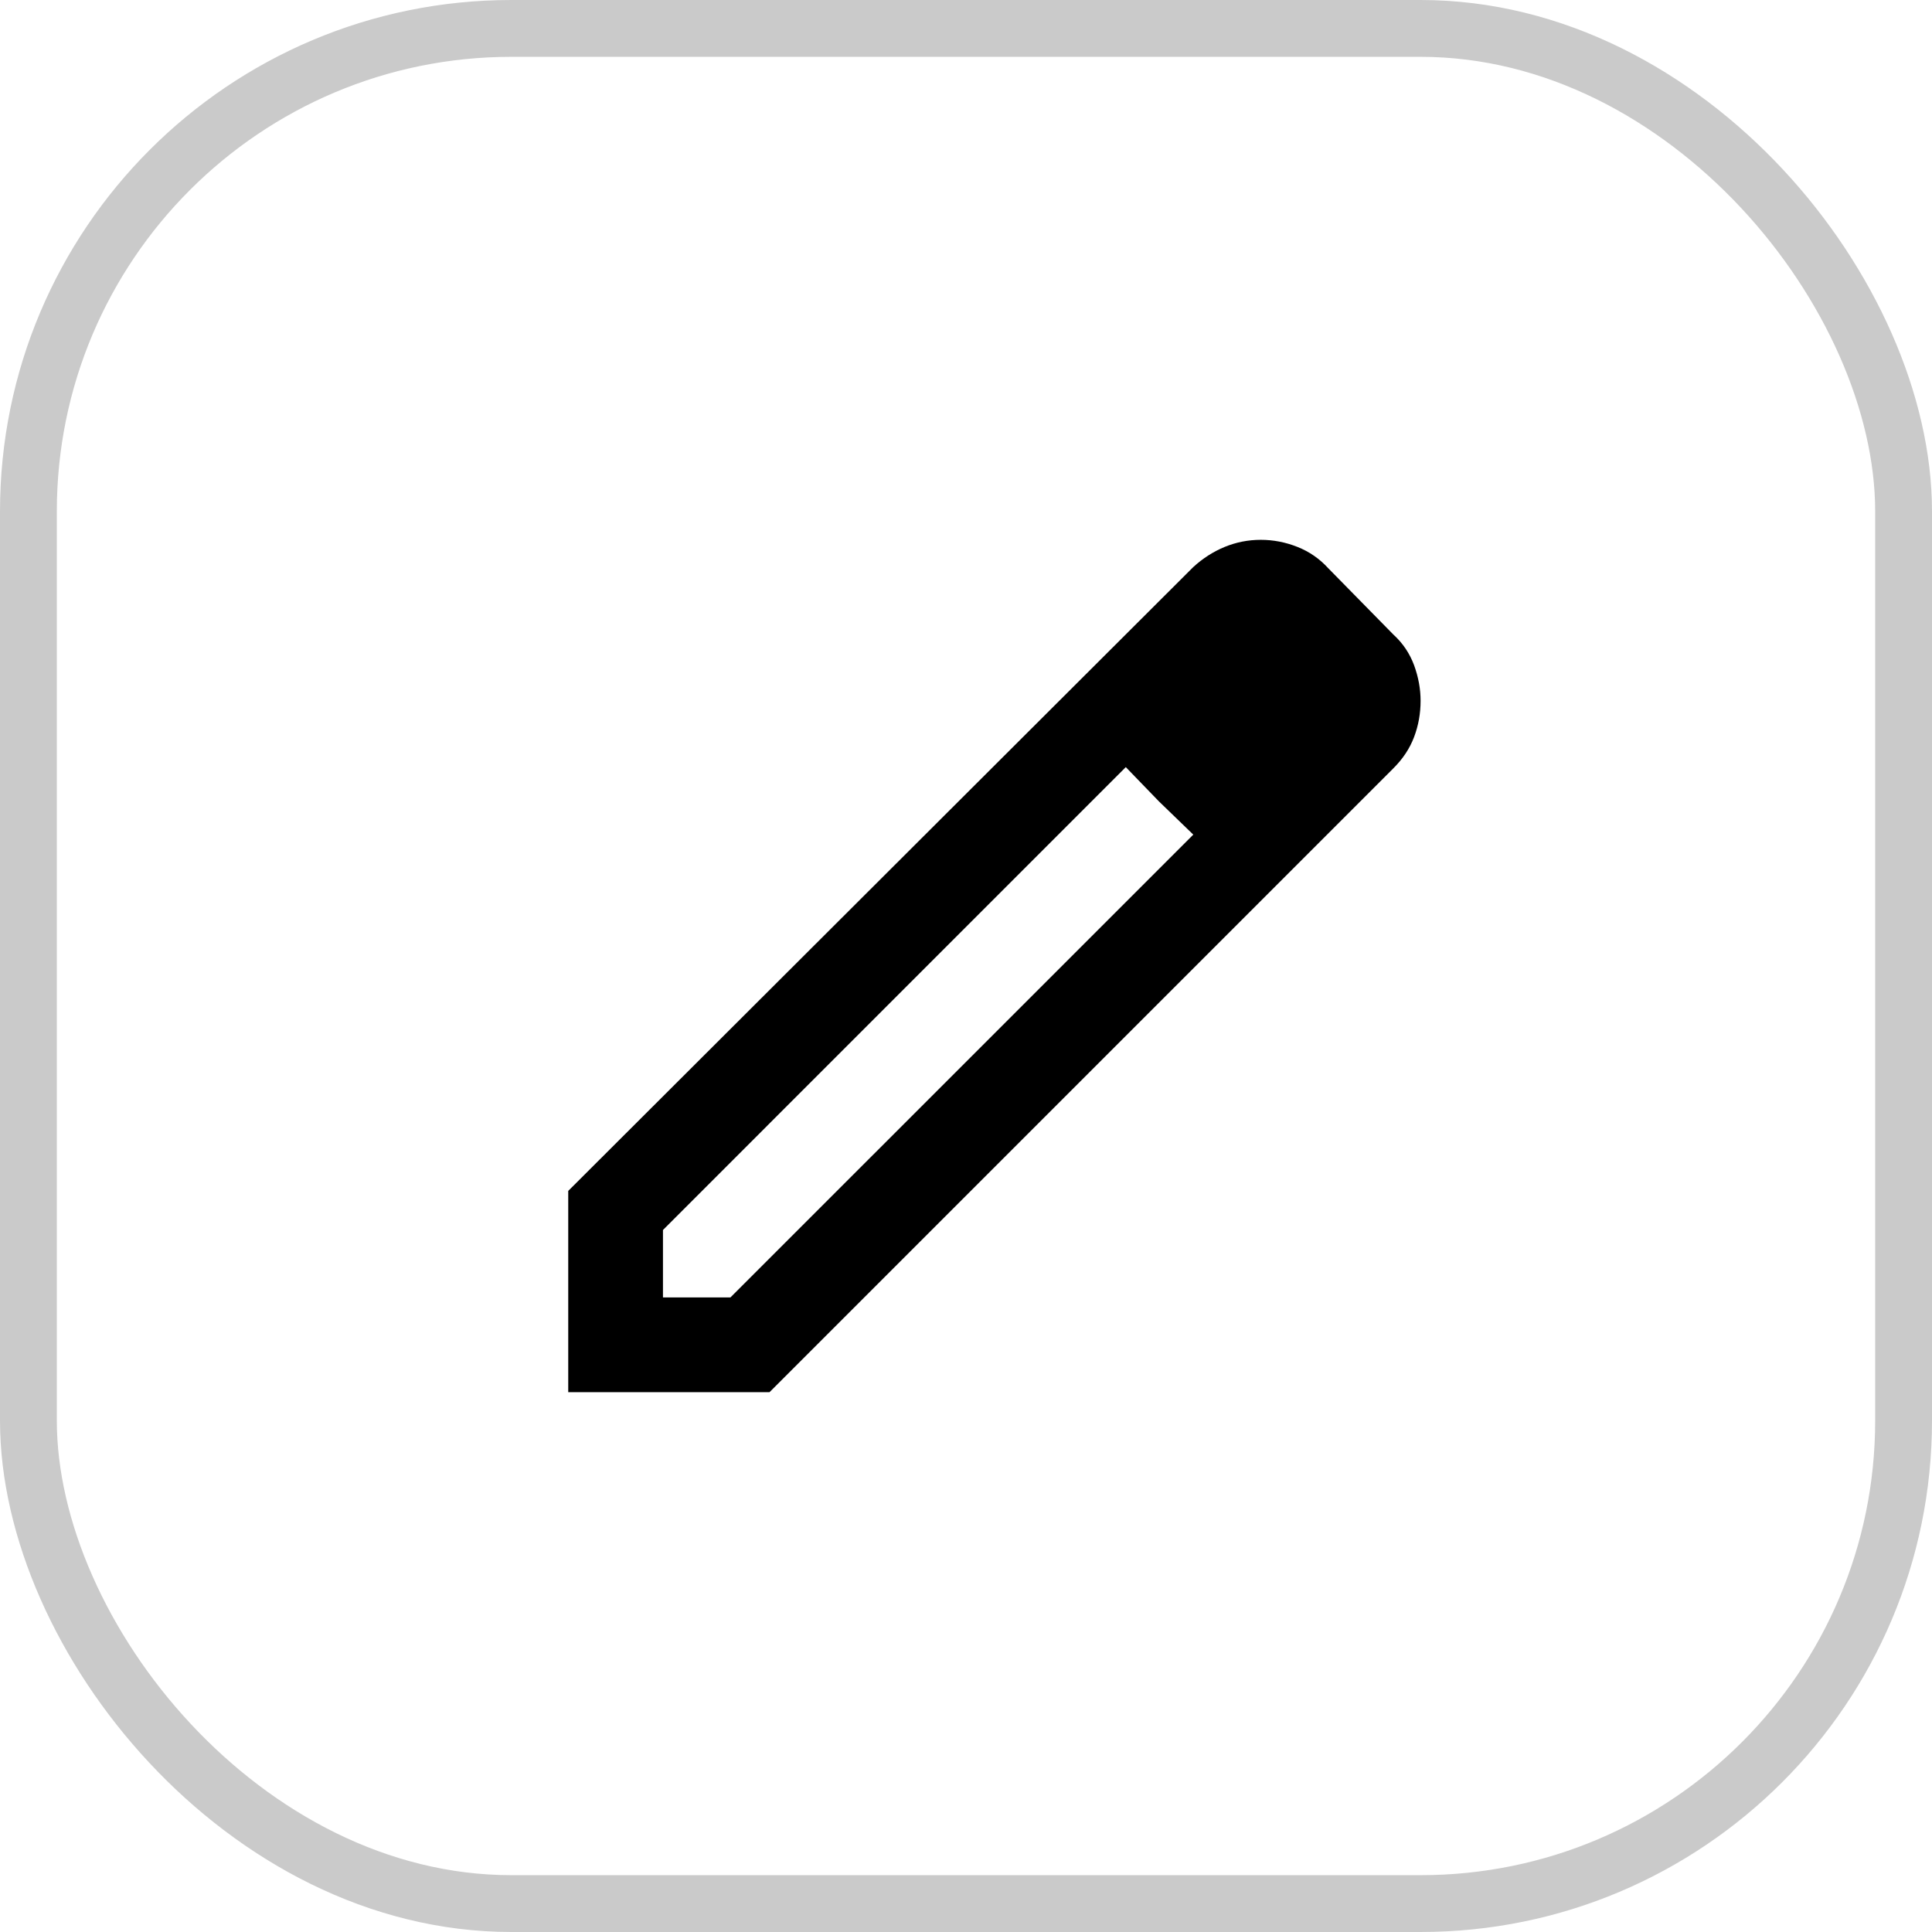 <svg width="34" height="34" viewBox="0 0 34 34" fill="none" xmlns="http://www.w3.org/2000/svg">
<rect x="0.5" y="0.5" width="33" height="33" rx="8.5" stroke="#CACACA"/>
<path d="M11.667 22.833H12.854L21 14.688L19.812 13.5L11.667 21.646V22.833ZM10 24.5V20.958L21 9.979C21.167 9.826 21.351 9.708 21.552 9.625C21.754 9.542 21.966 9.5 22.188 9.5C22.409 9.5 22.624 9.542 22.833 9.625C23.042 9.708 23.223 9.833 23.375 10L24.521 11.167C24.688 11.319 24.809 11.5 24.886 11.708C24.962 11.917 25 12.125 25 12.333C25 12.556 24.962 12.768 24.886 12.969C24.81 13.171 24.688 13.355 24.521 13.521L13.542 24.5H10ZM20.396 14.104L19.812 13.5L21 14.688L20.396 14.104Z" fill="black"/>
</svg>
